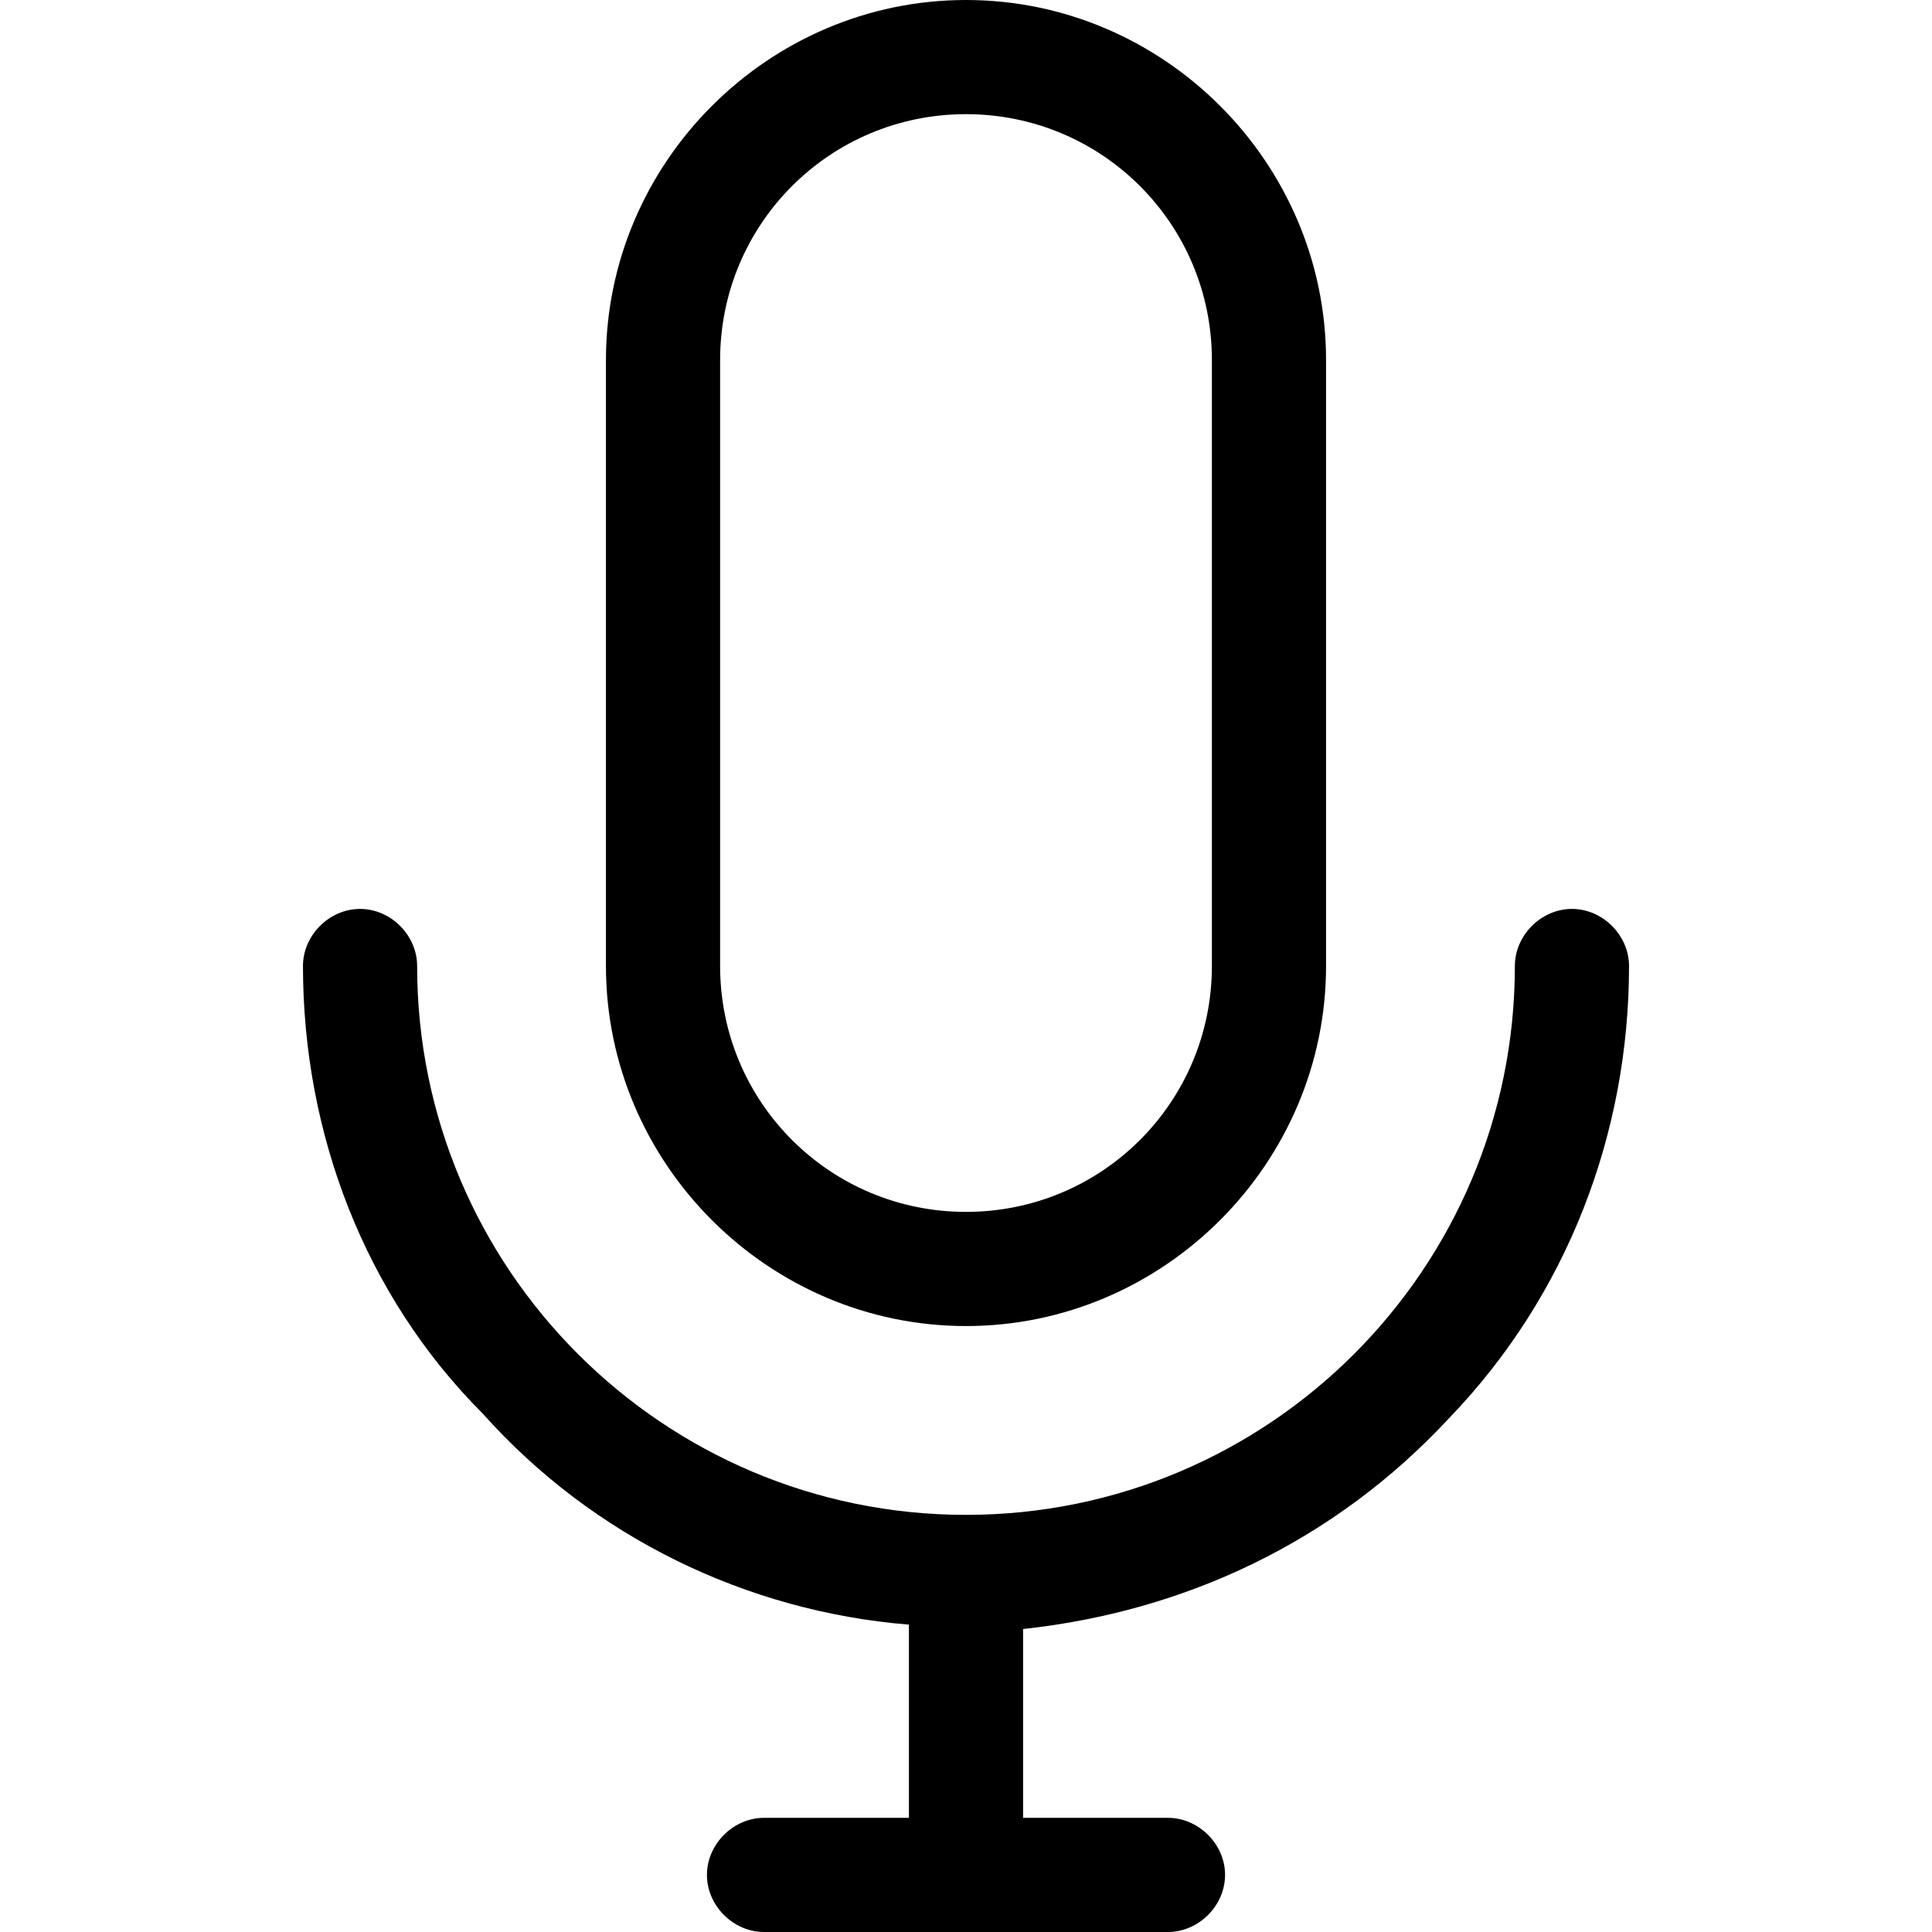 <?xml version="1.0" standalone="no"?><!DOCTYPE svg PUBLIC "-//W3C//DTD SVG 1.1//EN" "http://www.w3.org/Graphics/SVG/1.1/DTD/svg11.dtd"><svg class="icon" width="200px" height="200.00px" viewBox="0 0 1024 1024" version="1.1" xmlns="http://www.w3.org/2000/svg"><path d="M512 702.836c-104.727 0-190.836-86.109-190.836-190.836V190.836C321.164 86.109 407.273 0 512 0s190.836 86.109 190.836 190.836V512c0 104.727-86.109 190.836-190.836 190.836z m0-642.327c-72.145 0-130.327 58.182-130.327 130.327V512c0 72.145 58.182 130.327 130.327 130.327s130.327-58.182 130.327-130.327V190.836c0-72.145-58.182-130.327-130.327-130.327z"  /><path d="M404.945 1024c-16.291 0-30.255-13.964-30.255-30.255 0-16.291 13.964-30.255 30.255-30.255h76.8V861.091c-86.109-6.982-167.564-46.545-225.745-111.709-62.836-62.836-95.418-148.945-95.418-237.382 0-16.291 13.964-30.255 30.255-30.255s30.255 13.964 30.255 30.255c0 160.582 130.327 290.909 290.909 290.909S802.909 672.582 802.909 512c0-16.291 13.964-30.255 30.255-30.255s30.255 13.964 30.255 30.255c0 88.436-32.582 174.545-95.418 239.709-60.509 65.164-139.636 102.4-225.745 111.709v100.073h76.8c16.291 0 30.255 13.964 30.255 30.255 0 16.291-13.964 30.255-30.255 30.255h-214.109z"  /></svg>